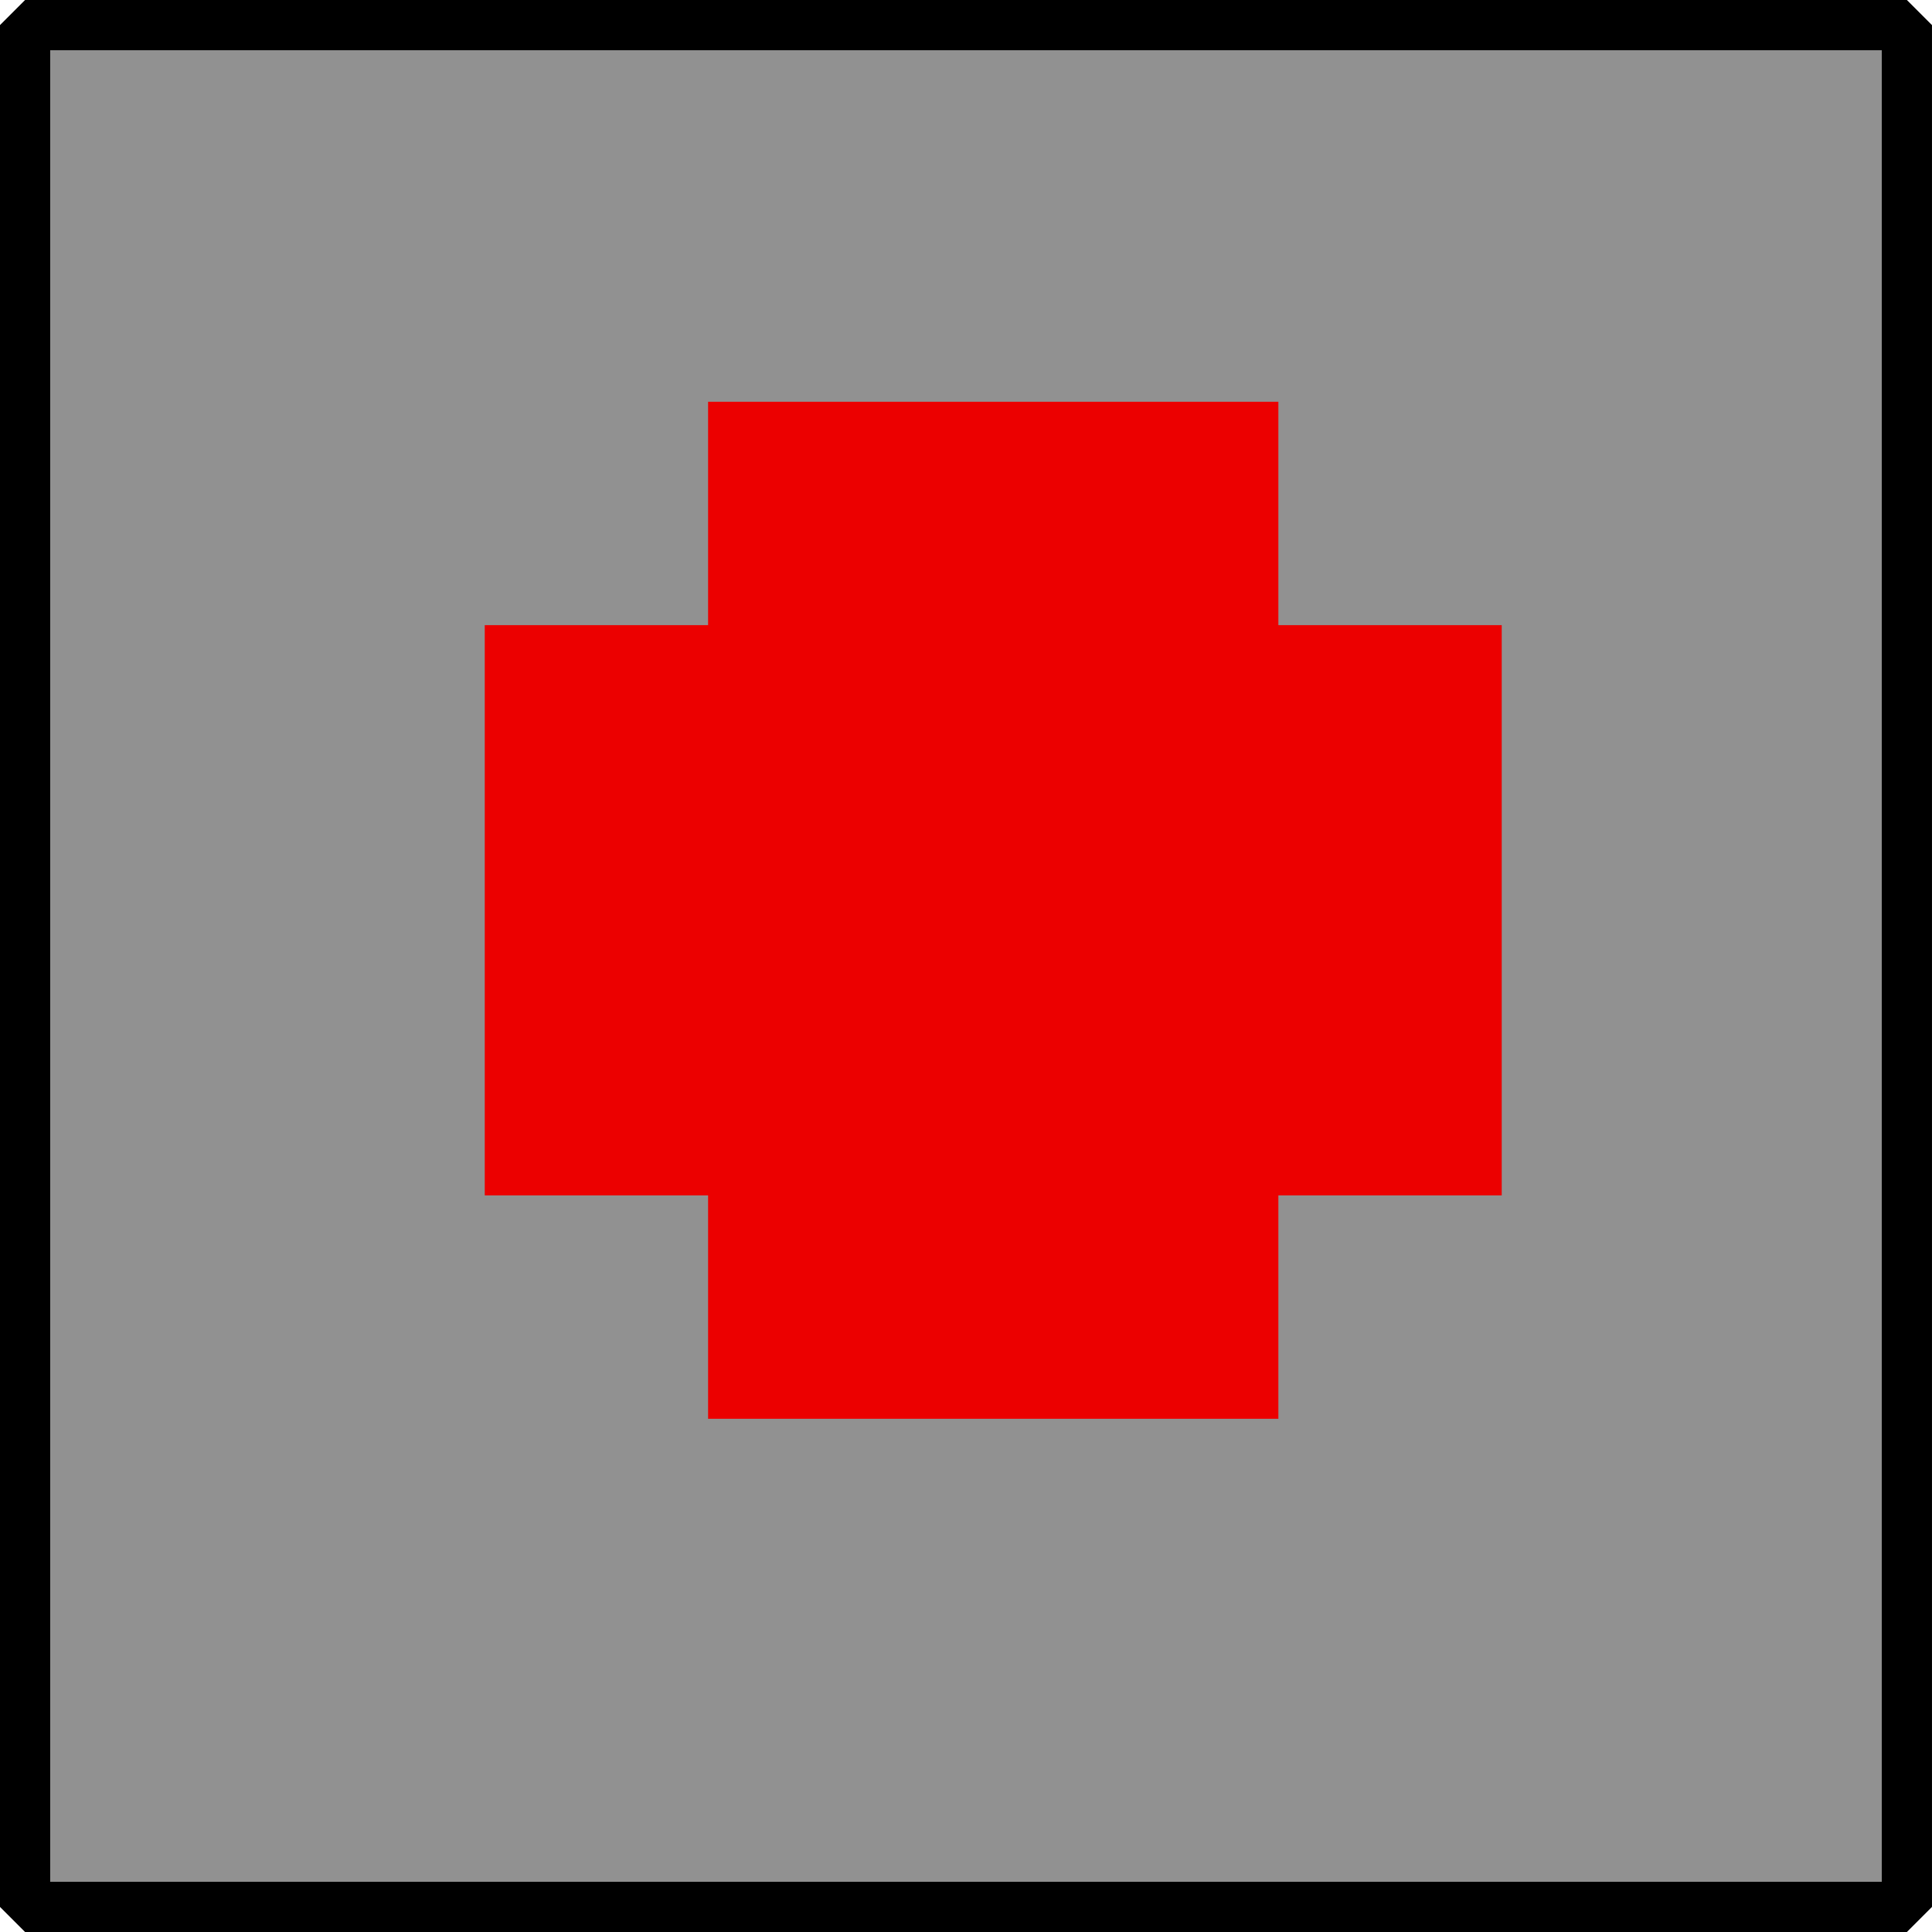 <?xml version="1.0" encoding="UTF-8" standalone="no"?>
<!-- Created with Inkscape (http://www.inkscape.org/) -->

<svg
   xmlns:dc="http://purl.org/dc/elements/1.1/"
   xmlns:cc="http://creativecommons.org/ns#"
   xmlns:rdf="http://www.w3.org/1999/02/22-rdf-syntax-ns#"
   xmlns:svg="http://www.w3.org/2000/svg"
   xmlns="http://www.w3.org/2000/svg"
   xmlns:sodipodi="http://sodipodi.sourceforge.net/DTD/sodipodi-0.dtd"
   xmlns:inkscape="http://www.inkscape.org/namespaces/inkscape"
   width="27.164mm"
   height="27.164mm"
   viewBox="0 0 102.668 102.668"
   version="1.1"
   id="svg8"
   inkscape:version="0.92.3 (2405546, 2018-03-11)"
   sodipodi:docname="loot_health.svg">
  <defs
     id="defs2" />
  <sodipodi:namedview
     id="base"
     pagecolor="#ffffff"
     bordercolor="#666666"
     borderopacity="1.0"
     inkscape:pageopacity="0.0"
     inkscape:pageshadow="2"
     inkscape:zoom="3.959798"
     inkscape:cx="16.078094"
     inkscape:cy="51.689224"
     inkscape:document-units="px"
     inkscape:current-layer="layer1"
     showgrid="false"
     inkscape:window-width="1920"
     inkscape:window-height="1017"
     inkscape:window-x="-8"
     inkscape:window-y="-8"
     inkscape:window-maximized="1"
     fit-margin-top="0"
     fit-margin-left="0"
     fit-margin-right="0"
     fit-margin-bottom="0" />
  <g
     inkscape:label="Layer 1"
     inkscape:groupmode="layer"
     id="layer1"
     transform="translate(-87.238,-56.9)">
    <rect
       style="opacity:1;fill:#919191;fill-opacity:1;fill-rule:nonzero;stroke:#000000;stroke-width:2.668;stroke-linecap:round;stroke-linejoin:bevel;stroke-miterlimit:4;stroke-dasharray:none;stroke-dashoffset:0.5;stroke-opacity:1"
       id="rect812"
       width="100"
       height="100"
       x="88.571"
       y="58.234" />
    <path
       style="opacity:1;fill:#ec0000;fill-opacity:1;fill-rule:nonzero;stroke:none;stroke-width:2;stroke-linecap:round;stroke-linejoin:bevel;stroke-miterlimit:4;stroke-dasharray:none;stroke-dashoffset:0.5;stroke-opacity:1"
       d="M 37.629 21.35 L 37.629 33.221 L 25.76 33.221 L 25.76 63.523 L 37.629 63.523 L 37.629 75.395 L 67.934 75.395 L 67.934 63.523 L 79.803 63.523 L 79.803 33.221 L 67.934 33.221 L 67.934 21.35 L 37.629 21.35 z "
       transform="translate(87.238,56.9)"
       id="rect819" />
  </g>
</svg>
